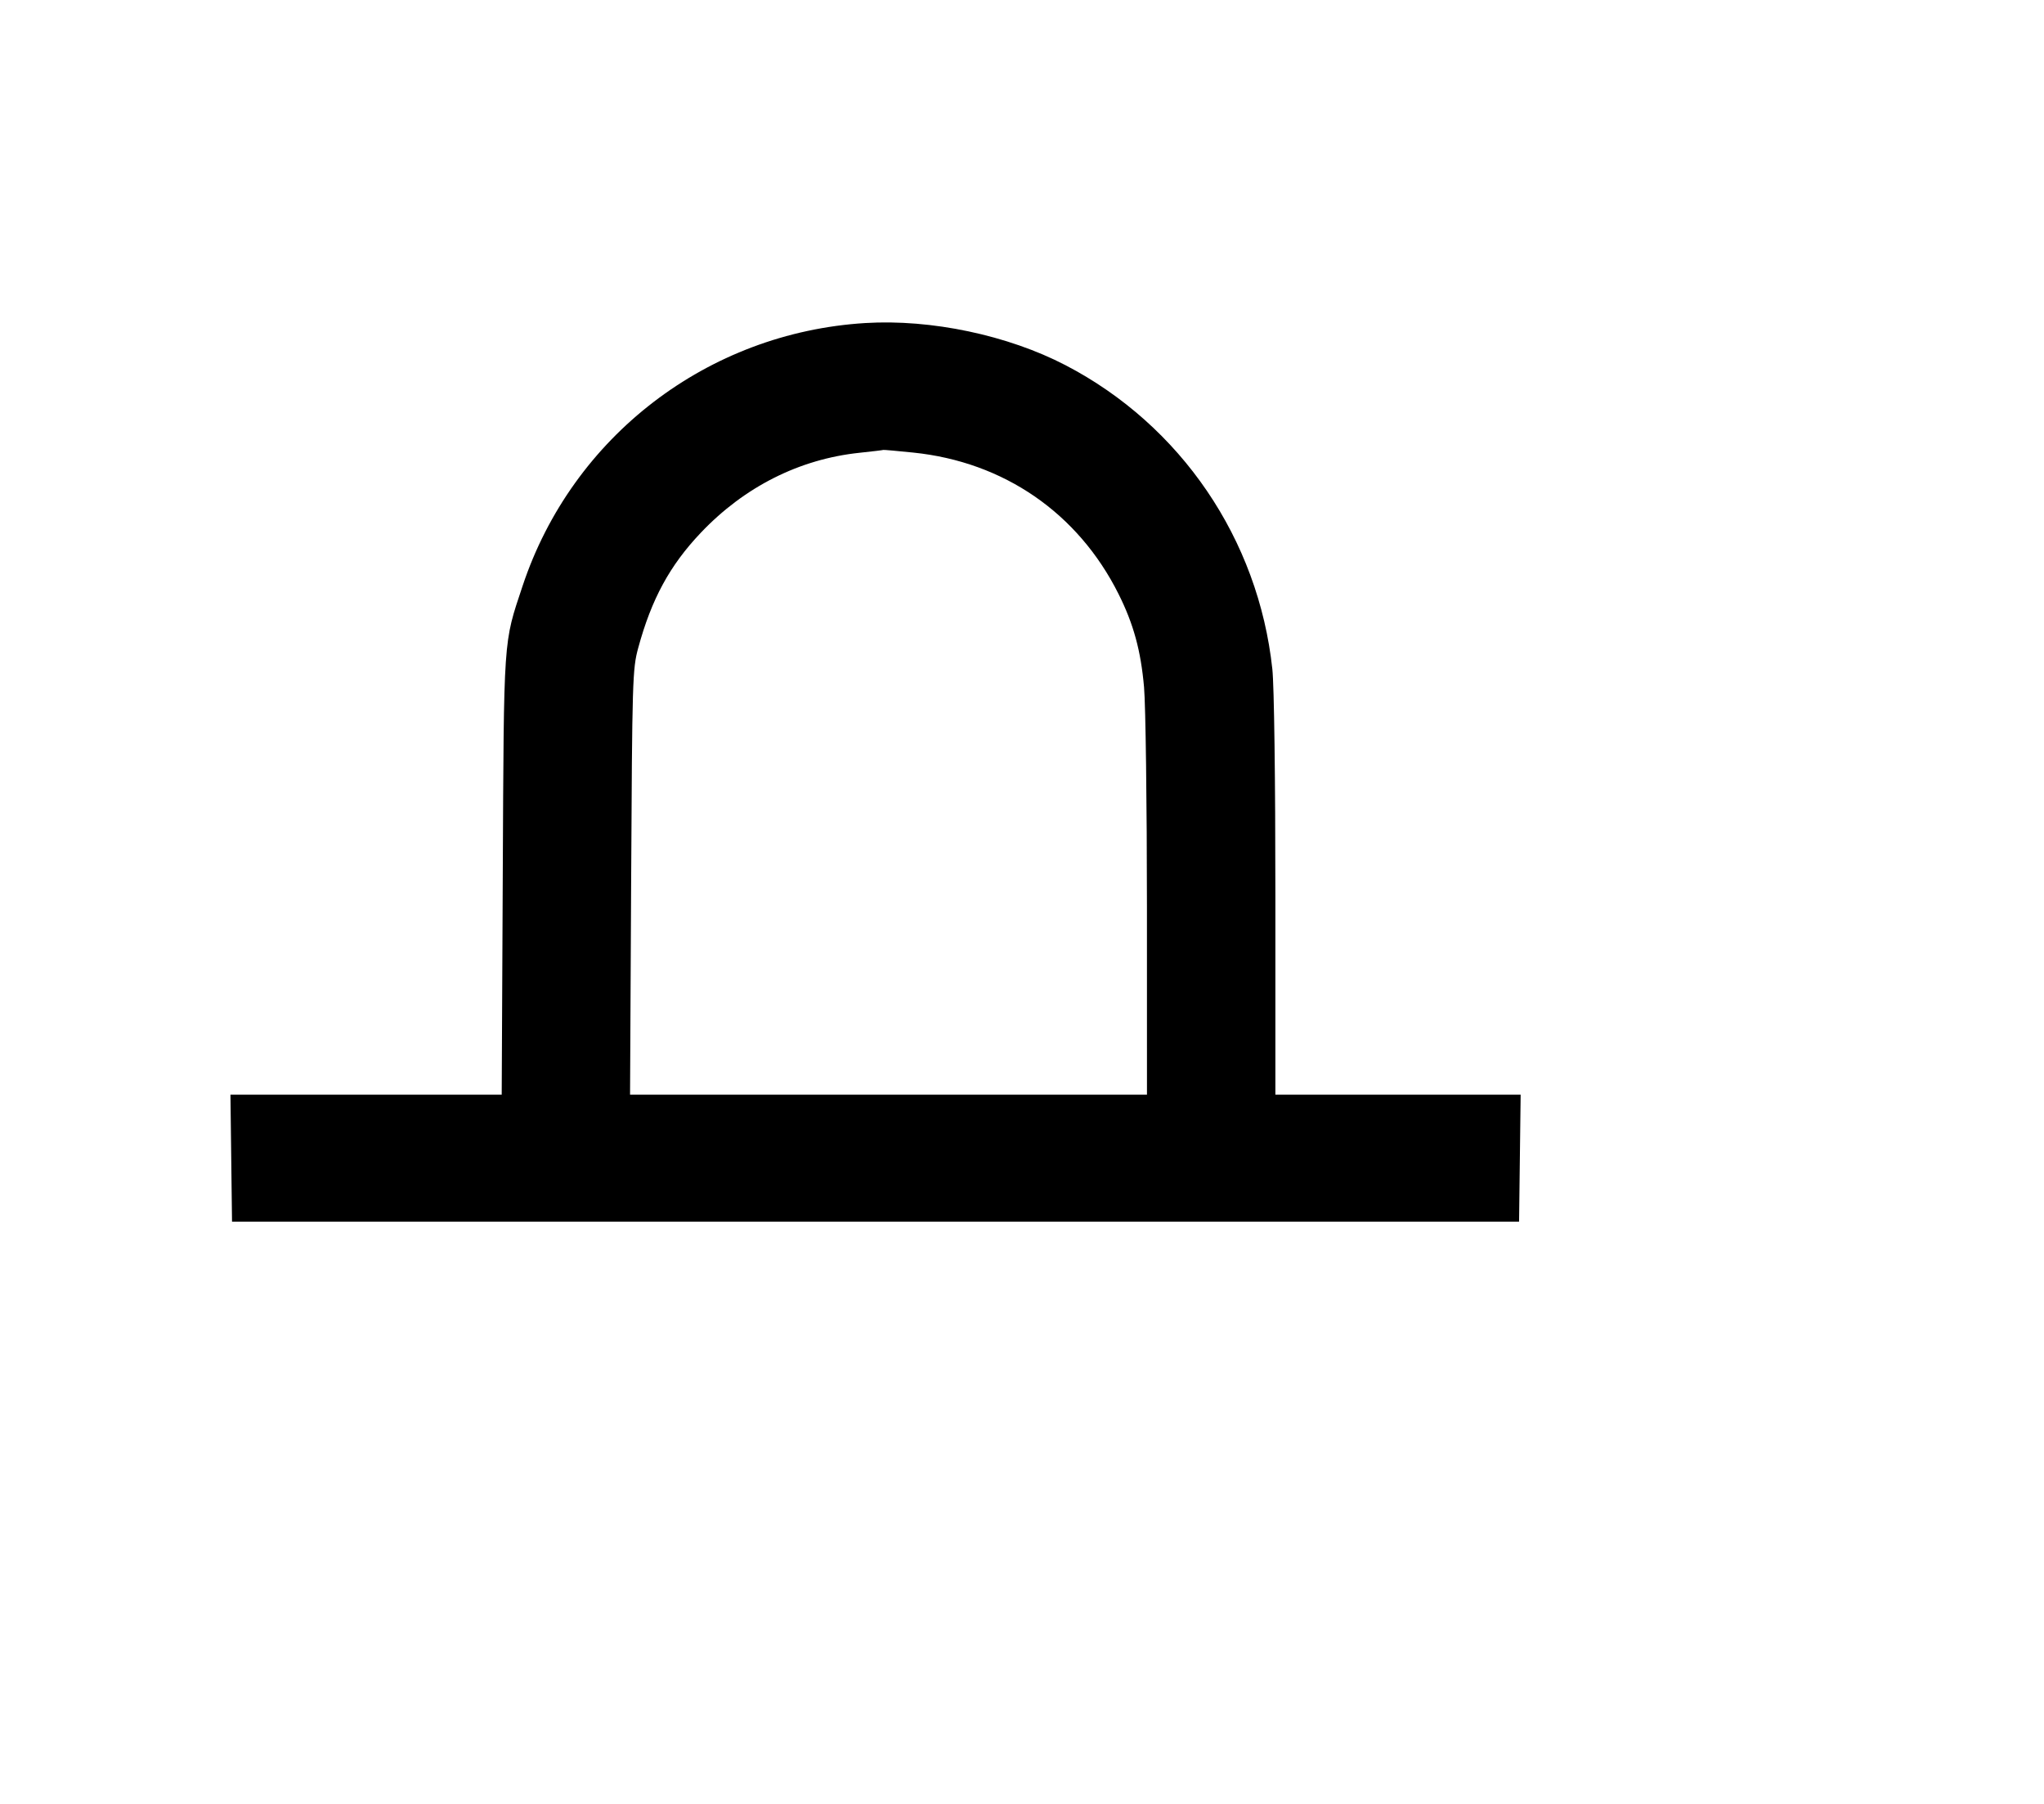 <svg width="136mm" height="120mm" version="1.1" viewBox="0 0 600 529.412" xmlns="http://www.w3.org/2000/svg"><path d="M254.012 94.806 C 207.723 97.636,167.977 128.120,153.397 171.976 C 147.713 189.074,147.922 186.020,147.582 256.796 L 147.272 321.262 107.459 321.262 L 67.646 321.262 67.877 339.896 L 68.108 358.529 257.010 358.529 L 445.912 358.529 446.143 339.896 L 446.374 321.262 410.376 321.262 L 374.378 321.262 374.378 262.973 C 374.378 228.461,374.014 201.290,373.486 196.365 C 369.397 158.242,346.637 124.798,312.803 107.196 C 295.836 98.368,273.329 93.625,254.012 94.806 M268.075 132.822 C 294.661 135.550,316.453 150.562,328.345 174.338 C 332.742 183.127,334.875 190.917,335.825 201.648 C 336.289 206.889,336.672 235.946,336.676 266.220 L 336.683 321.262 260.814 321.262 L 184.946 321.262 185.266 258.938 C 185.573 199.442,185.666 196.321,187.334 190.187 C 191.239 175.820,196.609 165.939,205.727 156.339 C 218.531 142.860,234.660 134.738,252.313 132.880 C 256.074 132.484,259.207 132.108,259.275 132.046 C 259.343 131.983,263.303 132.332,268.075 132.822 " stroke="none" fill-rule="evenodd" fill="black"></path></svg>